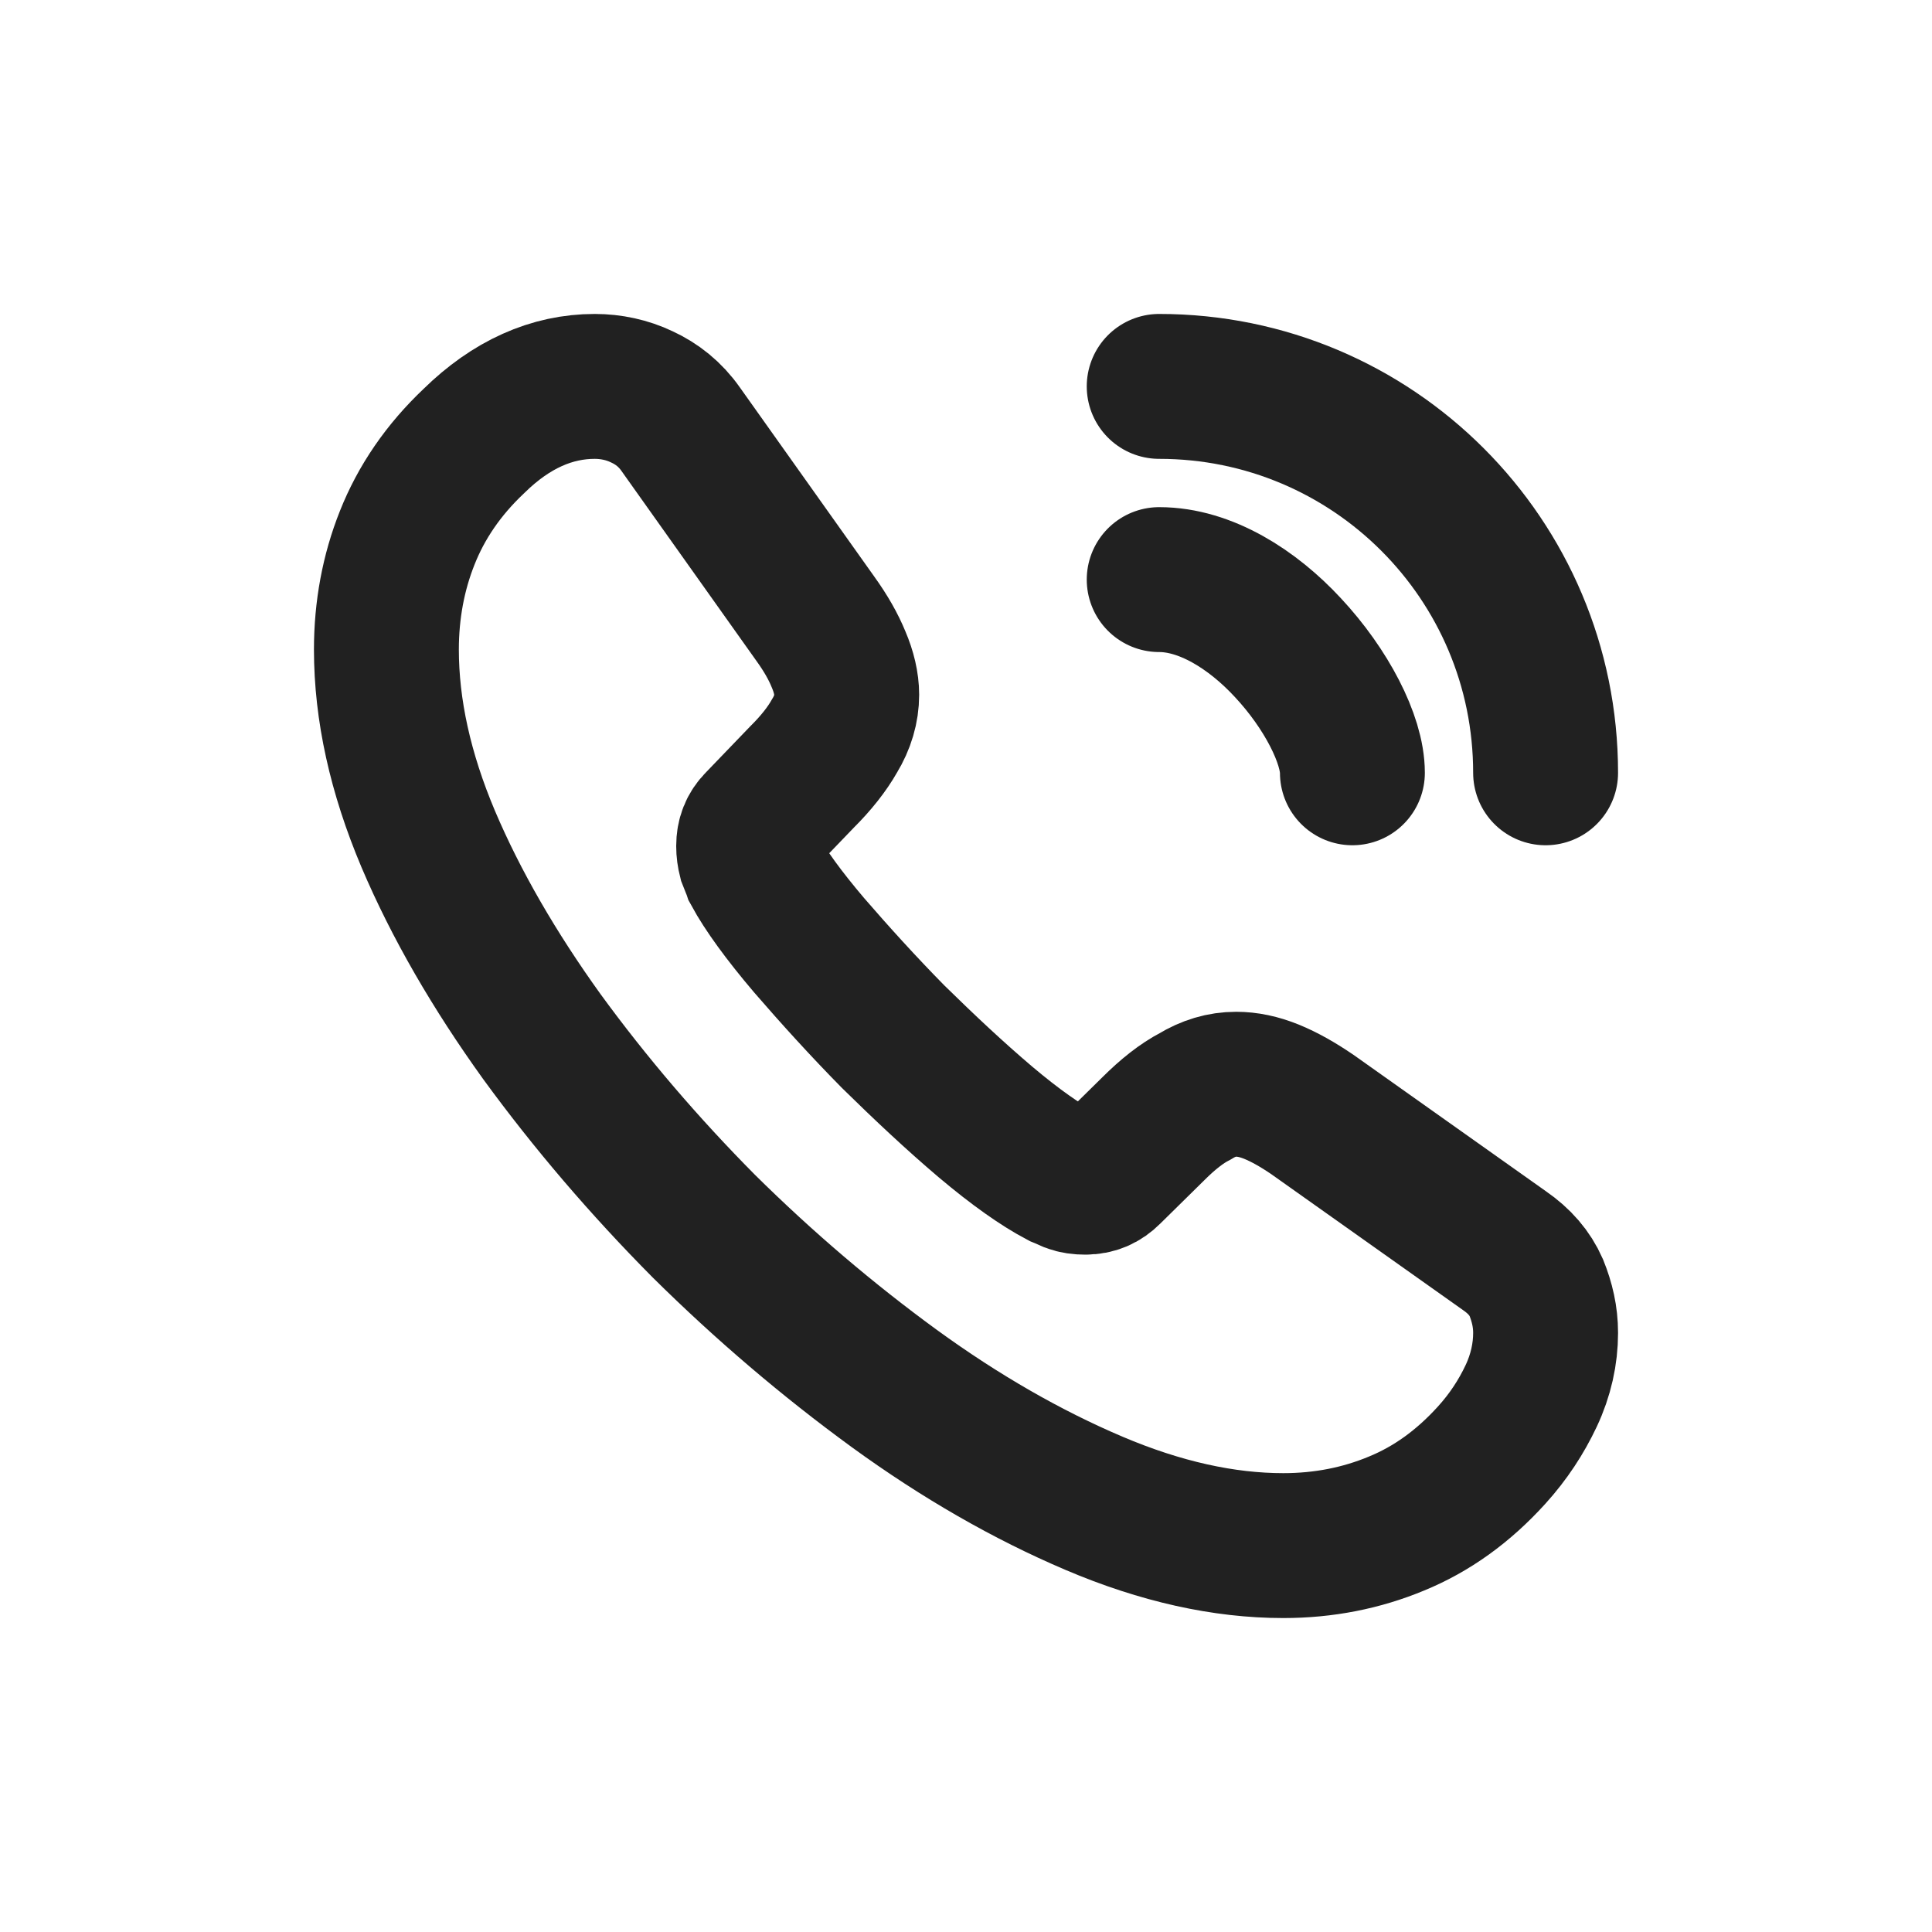 <svg width="20" height="20" viewBox="0 0 20 20" fill="none" xmlns="http://www.w3.org/2000/svg">
<path d="M16 13.798C16 14.014 15.952 14.236 15.85 14.452C15.748 14.668 15.615 14.872 15.441 15.064C15.147 15.388 14.822 15.622 14.456 15.772C14.095 15.922 13.705 16 13.284 16C12.671 16 12.016 15.856 11.325 15.562C10.634 15.268 9.943 14.872 9.258 14.374C8.567 13.87 7.912 13.312 7.287 12.694C6.668 12.07 6.109 11.416 5.61 10.732C5.118 10.048 4.721 9.364 4.433 8.686C4.144 8.002 4 7.348 4 6.724C4 6.316 4.072 5.926 4.216 5.566C4.361 5.2 4.589 4.864 4.907 4.564C5.292 4.186 5.713 4 6.157 4C6.325 4 6.494 4.036 6.644 4.108C6.8 4.18 6.938 4.288 7.047 4.444L8.441 6.406C8.549 6.556 8.627 6.694 8.681 6.826C8.735 6.952 8.765 7.078 8.765 7.192C8.765 7.336 8.723 7.48 8.639 7.618C8.561 7.756 8.447 7.9 8.302 8.044L7.846 8.518C7.78 8.584 7.75 8.662 7.75 8.758C7.75 8.806 7.756 8.848 7.768 8.896C7.786 8.944 7.804 8.98 7.816 9.016C7.924 9.214 8.11 9.472 8.375 9.784C8.645 10.096 8.933 10.414 9.246 10.732C9.57 11.05 9.883 11.344 10.201 11.614C10.514 11.878 10.772 12.058 10.976 12.166C11.007 12.178 11.043 12.196 11.085 12.214C11.133 12.232 11.181 12.238 11.235 12.238C11.337 12.238 11.415 12.202 11.481 12.136L11.938 11.686C12.088 11.536 12.232 11.422 12.371 11.35C12.509 11.266 12.647 11.224 12.797 11.224C12.911 11.224 13.031 11.248 13.164 11.302C13.296 11.356 13.434 11.434 13.584 11.536L15.573 12.946C15.73 13.054 15.838 13.18 15.904 13.33C15.964 13.48 16 13.63 16 13.798Z" stroke="#212121" stroke-width="1.5" stroke-miterlimit="10"/>
<path d="M14 8C14 7.657 13.731 7.131 13.331 6.703C12.966 6.309 12.48 6 12 6" stroke="#212121" stroke-width="1.5" stroke-linecap="round" stroke-linejoin="round"/>
<path d="M16 8C16 5.789 14.211 4 12 4" stroke="#212121" stroke-width="1.5" stroke-linecap="round" stroke-linejoin="round"/>
</svg>
